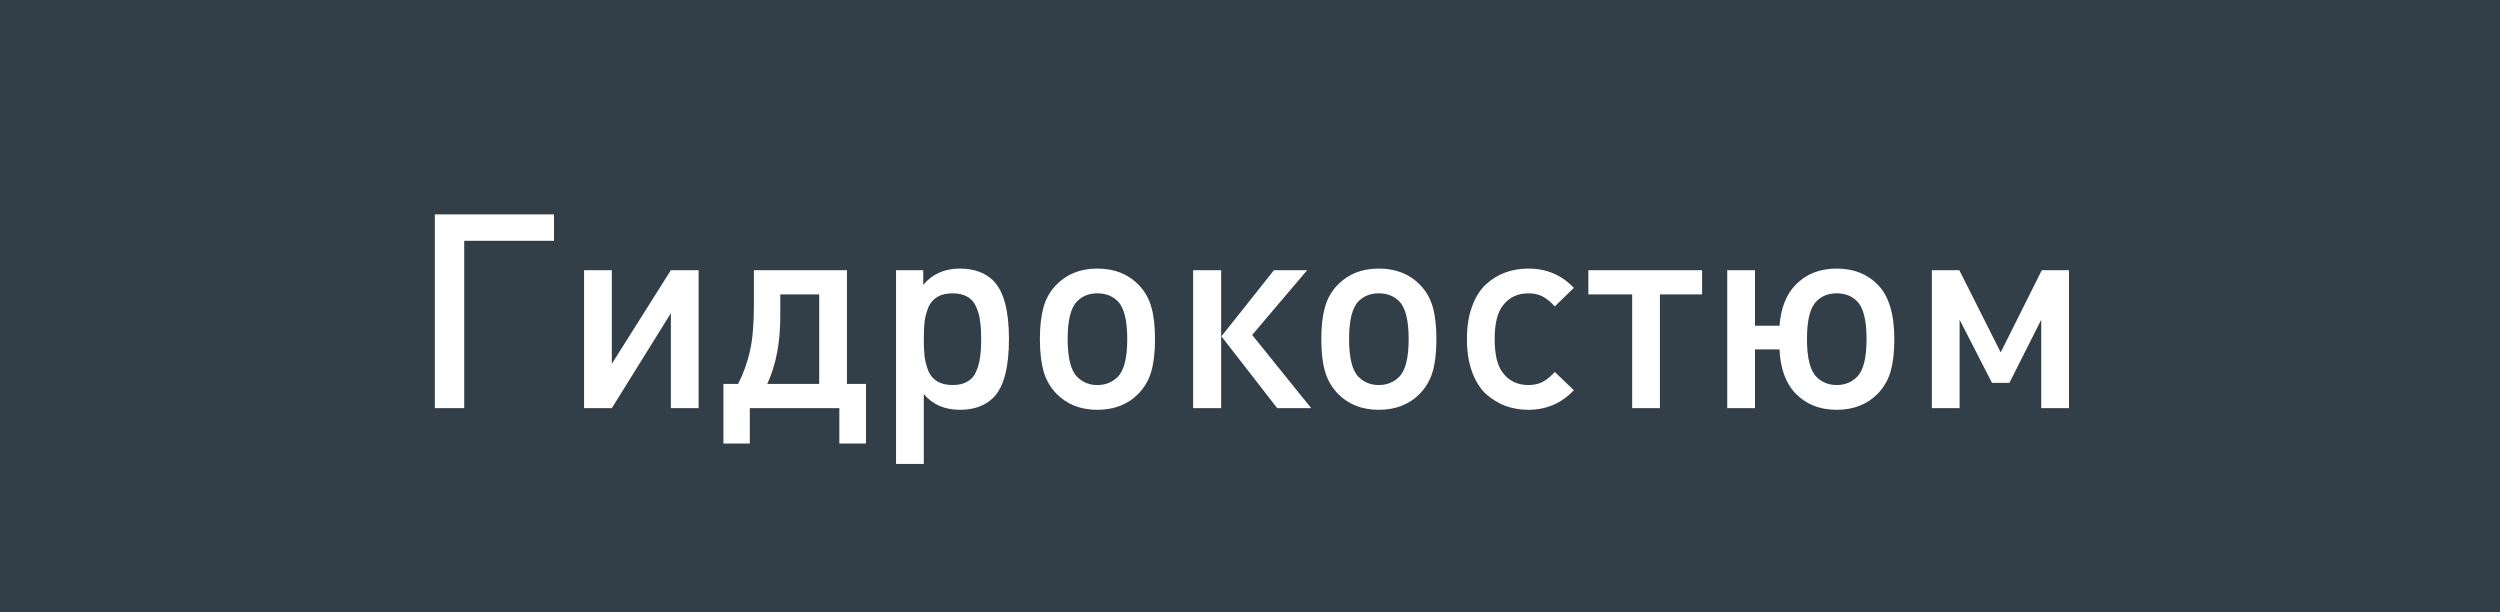 <svg width="147" height="36" viewBox="0 0 147 36" fill="none" xmlns="http://www.w3.org/2000/svg">
<rect width="147" height="36" fill="#323E48"/>
<path d="M32.576 14.16H27.296V24H25.568V12.608H32.576V14.16ZM41.079 24H39.447V18.416L35.975 24H34.343V15.888H35.975V21.392L39.447 15.888H41.079V24ZM45.881 17.312V18.608C45.881 20.155 45.625 21.477 45.113 22.576H48.169V17.312H45.881ZM44.329 15.888H49.801V22.576H50.921V26.08H49.353V24H44.089V26.08H42.537V22.576H43.401C43.71 21.968 43.94 21.333 44.089 20.672C44.249 20 44.329 19.093 44.329 17.952V15.888ZM59.327 19.936C59.327 21.611 59.023 22.757 58.415 23.376C57.935 23.856 57.279 24.096 56.447 24.096C55.54 24.096 54.831 23.787 54.319 23.168V27.28H52.687V15.888H54.287V16.752C54.82 16.112 55.535 15.792 56.431 15.792C57.273 15.792 57.935 16.032 58.415 16.512C59.023 17.131 59.327 18.272 59.327 19.936ZM57.631 20.976C57.673 20.688 57.695 20.341 57.695 19.936C57.695 19.531 57.673 19.184 57.631 18.896C57.599 18.608 57.524 18.331 57.407 18.064C57.3 17.797 57.129 17.595 56.895 17.456C56.66 17.317 56.367 17.248 56.015 17.248C55.652 17.248 55.353 17.317 55.119 17.456C54.884 17.595 54.708 17.797 54.591 18.064C54.484 18.331 54.409 18.608 54.367 18.896C54.335 19.184 54.319 19.531 54.319 19.936C54.319 20.341 54.335 20.688 54.367 20.976C54.409 21.264 54.484 21.547 54.591 21.824C54.708 22.091 54.884 22.293 55.119 22.432C55.364 22.571 55.663 22.64 56.015 22.64C56.367 22.64 56.66 22.571 56.895 22.432C57.129 22.293 57.3 22.091 57.407 21.824C57.524 21.547 57.599 21.264 57.631 20.976ZM67.914 19.936C67.914 20.683 67.845 21.307 67.706 21.808C67.568 22.309 67.317 22.752 66.954 23.136C66.336 23.776 65.525 24.096 64.522 24.096C63.53 24.096 62.725 23.776 62.106 23.136C61.744 22.752 61.493 22.309 61.354 21.808C61.216 21.307 61.146 20.683 61.146 19.936C61.146 19.2 61.216 18.581 61.354 18.08C61.493 17.568 61.744 17.125 62.106 16.752C62.725 16.112 63.53 15.792 64.522 15.792C65.525 15.792 66.336 16.112 66.954 16.752C67.317 17.125 67.568 17.568 67.706 18.08C67.845 18.581 67.914 19.2 67.914 19.936ZM65.722 22.16C66.096 21.787 66.282 21.045 66.282 19.936C66.282 18.827 66.096 18.085 65.722 17.712C65.413 17.403 65.013 17.248 64.522 17.248C64.042 17.248 63.648 17.403 63.338 17.712C62.965 18.085 62.778 18.827 62.778 19.936C62.778 21.045 62.965 21.787 63.338 22.16C63.658 22.48 64.053 22.64 64.522 22.64C65.002 22.64 65.402 22.48 65.722 22.16ZM71.804 24H70.156V15.888H71.804V24ZM77.1 24H75.1L71.82 19.776L74.908 15.888H76.86L73.628 19.696L77.1 24ZM84.461 19.936C84.461 20.683 84.392 21.307 84.253 21.808C84.115 22.309 83.864 22.752 83.501 23.136C82.883 23.776 82.072 24.096 81.069 24.096C80.077 24.096 79.272 23.776 78.653 23.136C78.291 22.752 78.04 22.309 77.901 21.808C77.763 21.307 77.693 20.683 77.693 19.936C77.693 19.2 77.763 18.581 77.901 18.08C78.04 17.568 78.291 17.125 78.653 16.752C79.272 16.112 80.077 15.792 81.069 15.792C82.072 15.792 82.883 16.112 83.501 16.752C83.864 17.125 84.115 17.568 84.253 18.08C84.392 18.581 84.461 19.2 84.461 19.936ZM82.269 22.16C82.643 21.787 82.829 21.045 82.829 19.936C82.829 18.827 82.643 18.085 82.269 17.712C81.96 17.403 81.56 17.248 81.069 17.248C80.589 17.248 80.195 17.403 79.885 17.712C79.512 18.085 79.325 18.827 79.325 19.936C79.325 21.045 79.512 21.787 79.885 22.16C80.205 22.48 80.6 22.64 81.069 22.64C81.549 22.64 81.949 22.48 82.269 22.16ZM92.543 22.944C91.818 23.712 90.927 24.096 89.871 24.096C89.391 24.096 88.943 24.021 88.527 23.872C88.111 23.712 87.727 23.477 87.375 23.168C87.034 22.848 86.762 22.416 86.559 21.872C86.356 21.317 86.255 20.672 86.255 19.936C86.255 19.2 86.356 18.56 86.559 18.016C86.762 17.461 87.034 17.029 87.375 16.72C87.727 16.4 88.111 16.165 88.527 16.016C88.943 15.867 89.391 15.792 89.871 15.792C90.938 15.792 91.828 16.171 92.543 16.928L91.423 18.016C91.167 17.739 90.922 17.541 90.687 17.424C90.463 17.307 90.191 17.248 89.871 17.248C89.231 17.248 88.73 17.488 88.367 17.968C88.047 18.373 87.887 19.029 87.887 19.936C87.887 20.853 88.047 21.515 88.367 21.92C88.73 22.4 89.231 22.64 89.871 22.64C90.191 22.64 90.463 22.581 90.687 22.464C90.922 22.347 91.167 22.149 91.423 21.872L92.543 22.944ZM100.083 17.312H97.603V24H95.971V17.312H93.395V15.888H100.083V17.312ZM111.386 19.936C111.386 20.683 111.316 21.307 111.178 21.808C111.039 22.309 110.788 22.752 110.426 23.136C109.807 23.776 108.996 24.096 107.994 24.096C107.002 24.096 106.196 23.776 105.578 23.136C105.002 22.539 104.687 21.675 104.634 20.544H103.194V24H101.562V15.888H103.194V19.152H104.634C104.719 18.107 105.034 17.307 105.578 16.752C106.196 16.112 107.002 15.792 107.994 15.792C108.996 15.792 109.807 16.112 110.426 16.752C111.066 17.413 111.386 18.475 111.386 19.936ZM109.194 22.16C109.567 21.787 109.754 21.045 109.754 19.936C109.754 18.827 109.567 18.085 109.194 17.712C108.884 17.403 108.484 17.248 107.994 17.248C107.514 17.248 107.119 17.403 106.81 17.712C106.436 18.085 106.25 18.827 106.25 19.936C106.25 21.045 106.436 21.787 106.81 22.16C107.13 22.48 107.524 22.64 107.994 22.64C108.474 22.64 108.874 22.48 109.194 22.16ZM121.657 24H120.025V18.8L118.153 22.512H117.129L115.225 18.8V24H113.593V15.888H115.209L117.641 20.72L120.057 15.888H121.657V24Z" fill="white"/>
</svg>
